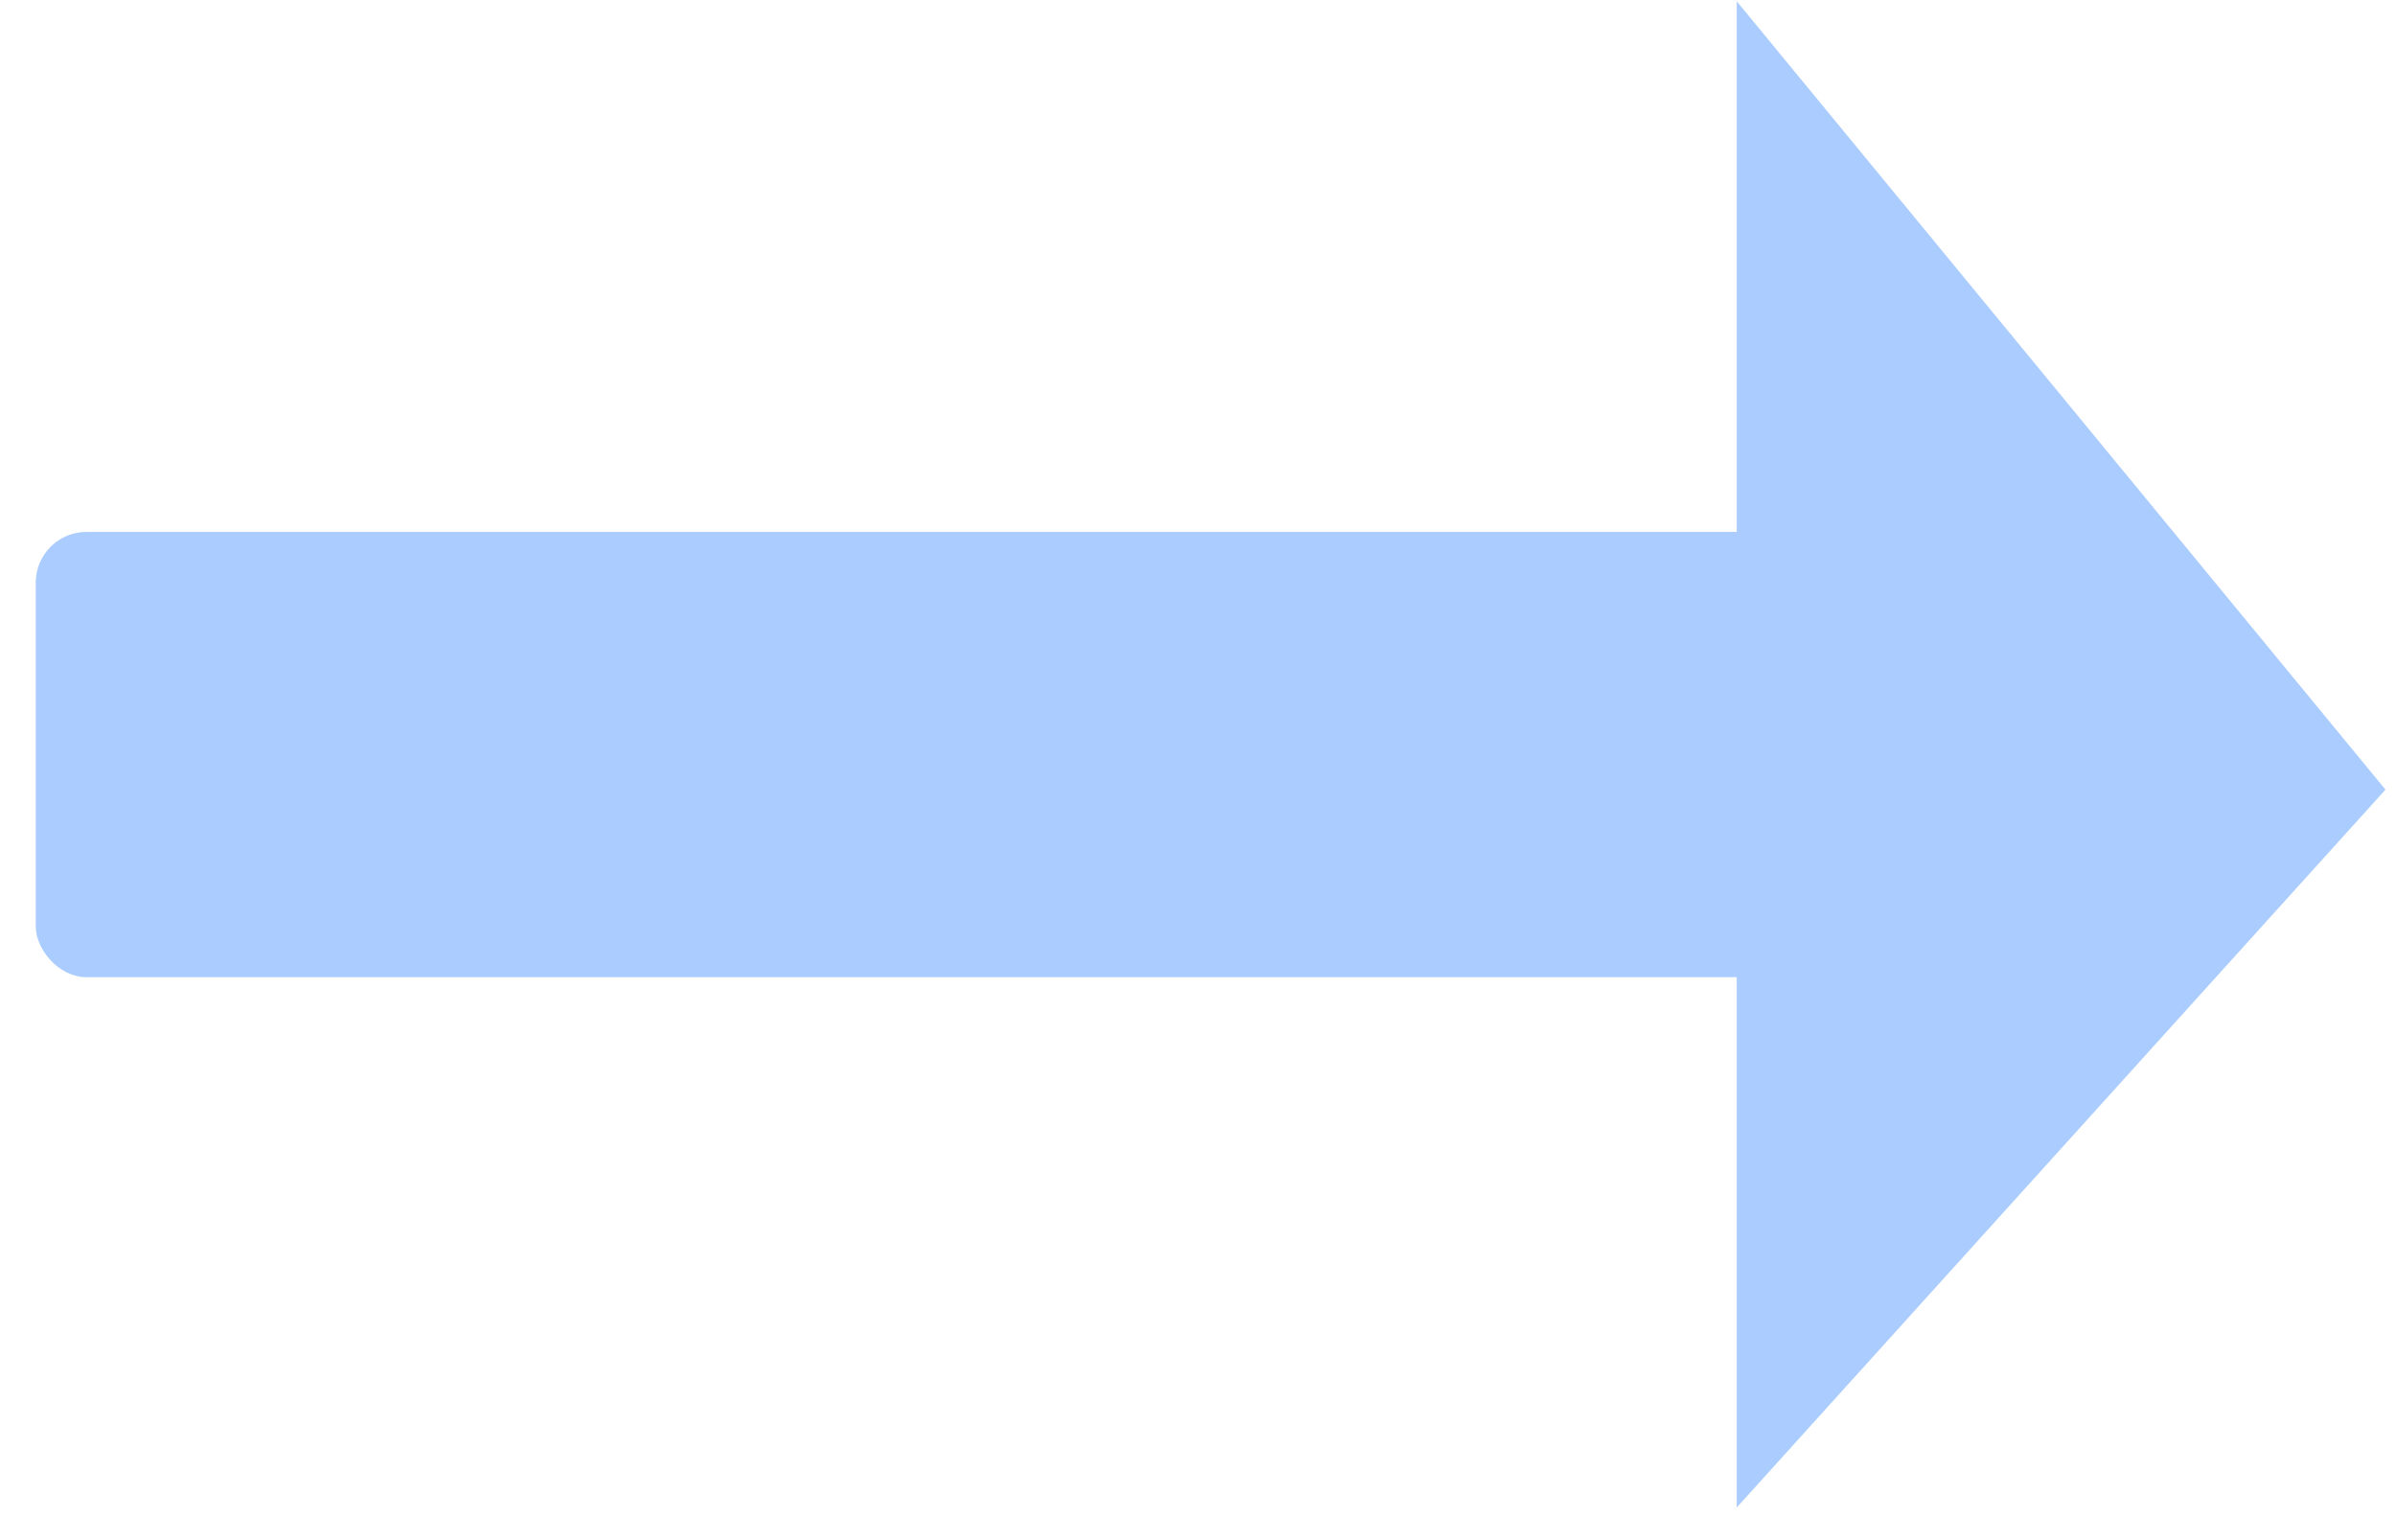<?xml version="1.0" encoding="UTF-8" standalone="no"?>
<!-- Created with Inkscape (http://www.inkscape.org/) -->

<svg
   width="28"
   height="18"
   viewBox="0 0 7.408 4.763"
   version="1.1"
   id="svg5"
   inkscape:version="1.1.1 (3bf5ae0d25, 2021-09-20)"
   sodipodi:docname="menuMarker.svg"
   xmlns:inkscape="http://www.inkscape.org/namespaces/inkscape"
   xmlns:sodipodi="http://sodipodi.sourceforge.net/DTD/sodipodi-0.dtd"
   xmlns="http://www.w3.org/2000/svg"
   xmlns:svg="http://www.w3.org/2000/svg">
  <sodipodi:namedview
     id="namedview7"
     pagecolor="#ffffff"
     bordercolor="#666666"
     borderopacity="1.0"
     inkscape:pageshadow="2"
     inkscape:pageopacity="0.0"
     inkscape:pagecheckerboard="0"
     inkscape:document-units="mm"
     showgrid="false"
     width="28px"
     units="px"
     inkscape:snap-global="false"
     inkscape:zoom="10.240112"
     inkscape:cx="20.165795"
     inkscape:cy="19.87283"
     inkscape:window-width="1330"
     inkscape:window-height="743"
     inkscape:window-x="36"
     inkscape:window-y="0"
     inkscape:window-maximized="1"
     inkscape:current-layer="layer1" />
  <defs
     id="defs2" />
  <g
     inkscape:label="Layer 1"
     inkscape:groupmode="layer"
     id="layer1">
    <path
       id="rect9060"
       style="fill:#aaccff;fill-opacity:1;stroke:none;stroke-width:1.685;stroke-opacity:1"
       d="M 5.37,0.004 V 4.662 L 7.376,2.442 Z" />
    <rect
       style="fill:#aaccff;fill-opacity:1;stroke:none;stroke-width:0.725"
       id="rect789"
       width="5.968"
       height="1.377"
       x="0.11"
       y="1.645"
       ry="0.157" />
  </g>
</svg>

